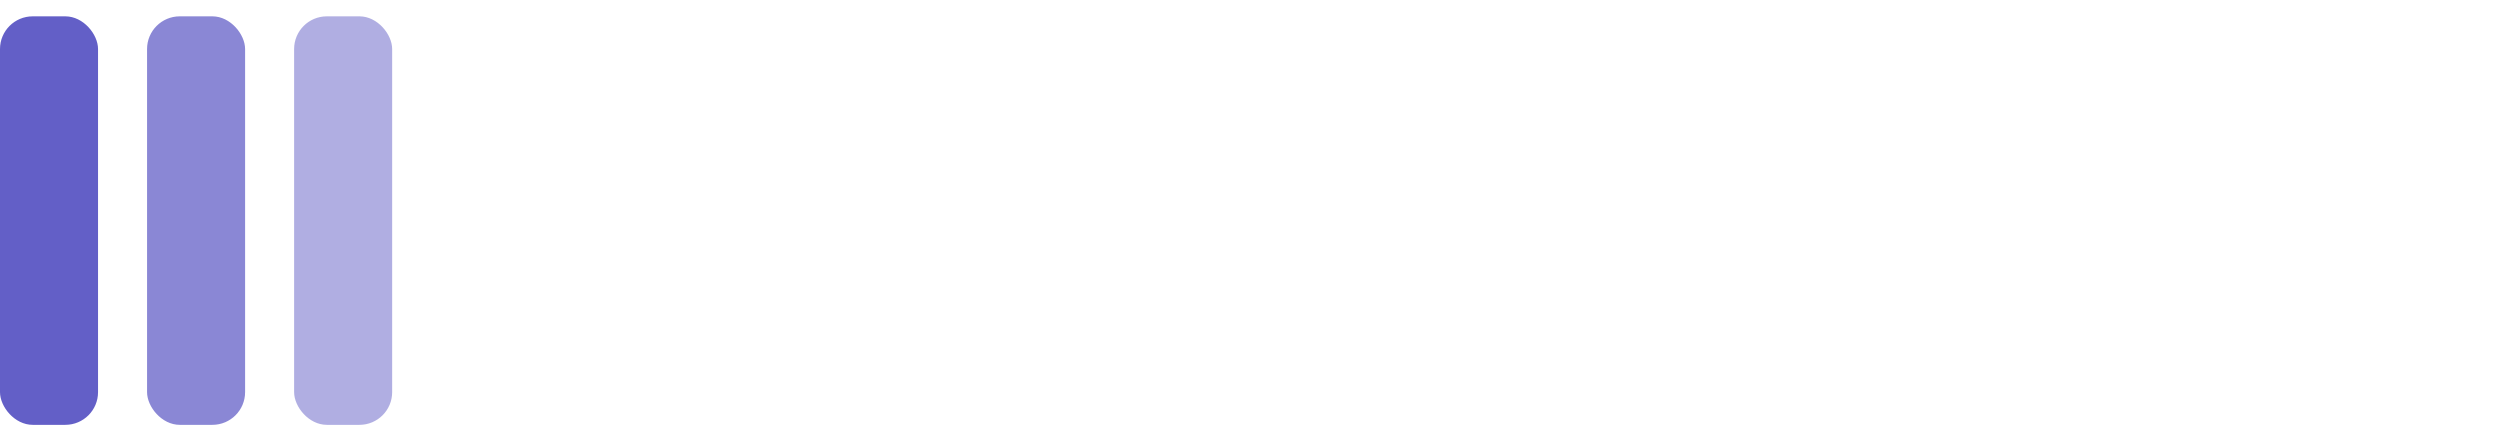       <svg width="153" height="26" xmlns="http://www.w3.org/2000/svg">
        <g fill="none" fill-rule="evenodd">
          <g transform="translate(0 1)" fill="#635FC7">
            <rect width="6" height="25" rx="2" />
            <rect opacity=".75" x="9" width="6" height="25" rx="2" />
            <rect opacity=".5" x="18" width="6" height="25" rx="2" />
          </g>
        </g>
      </svg>